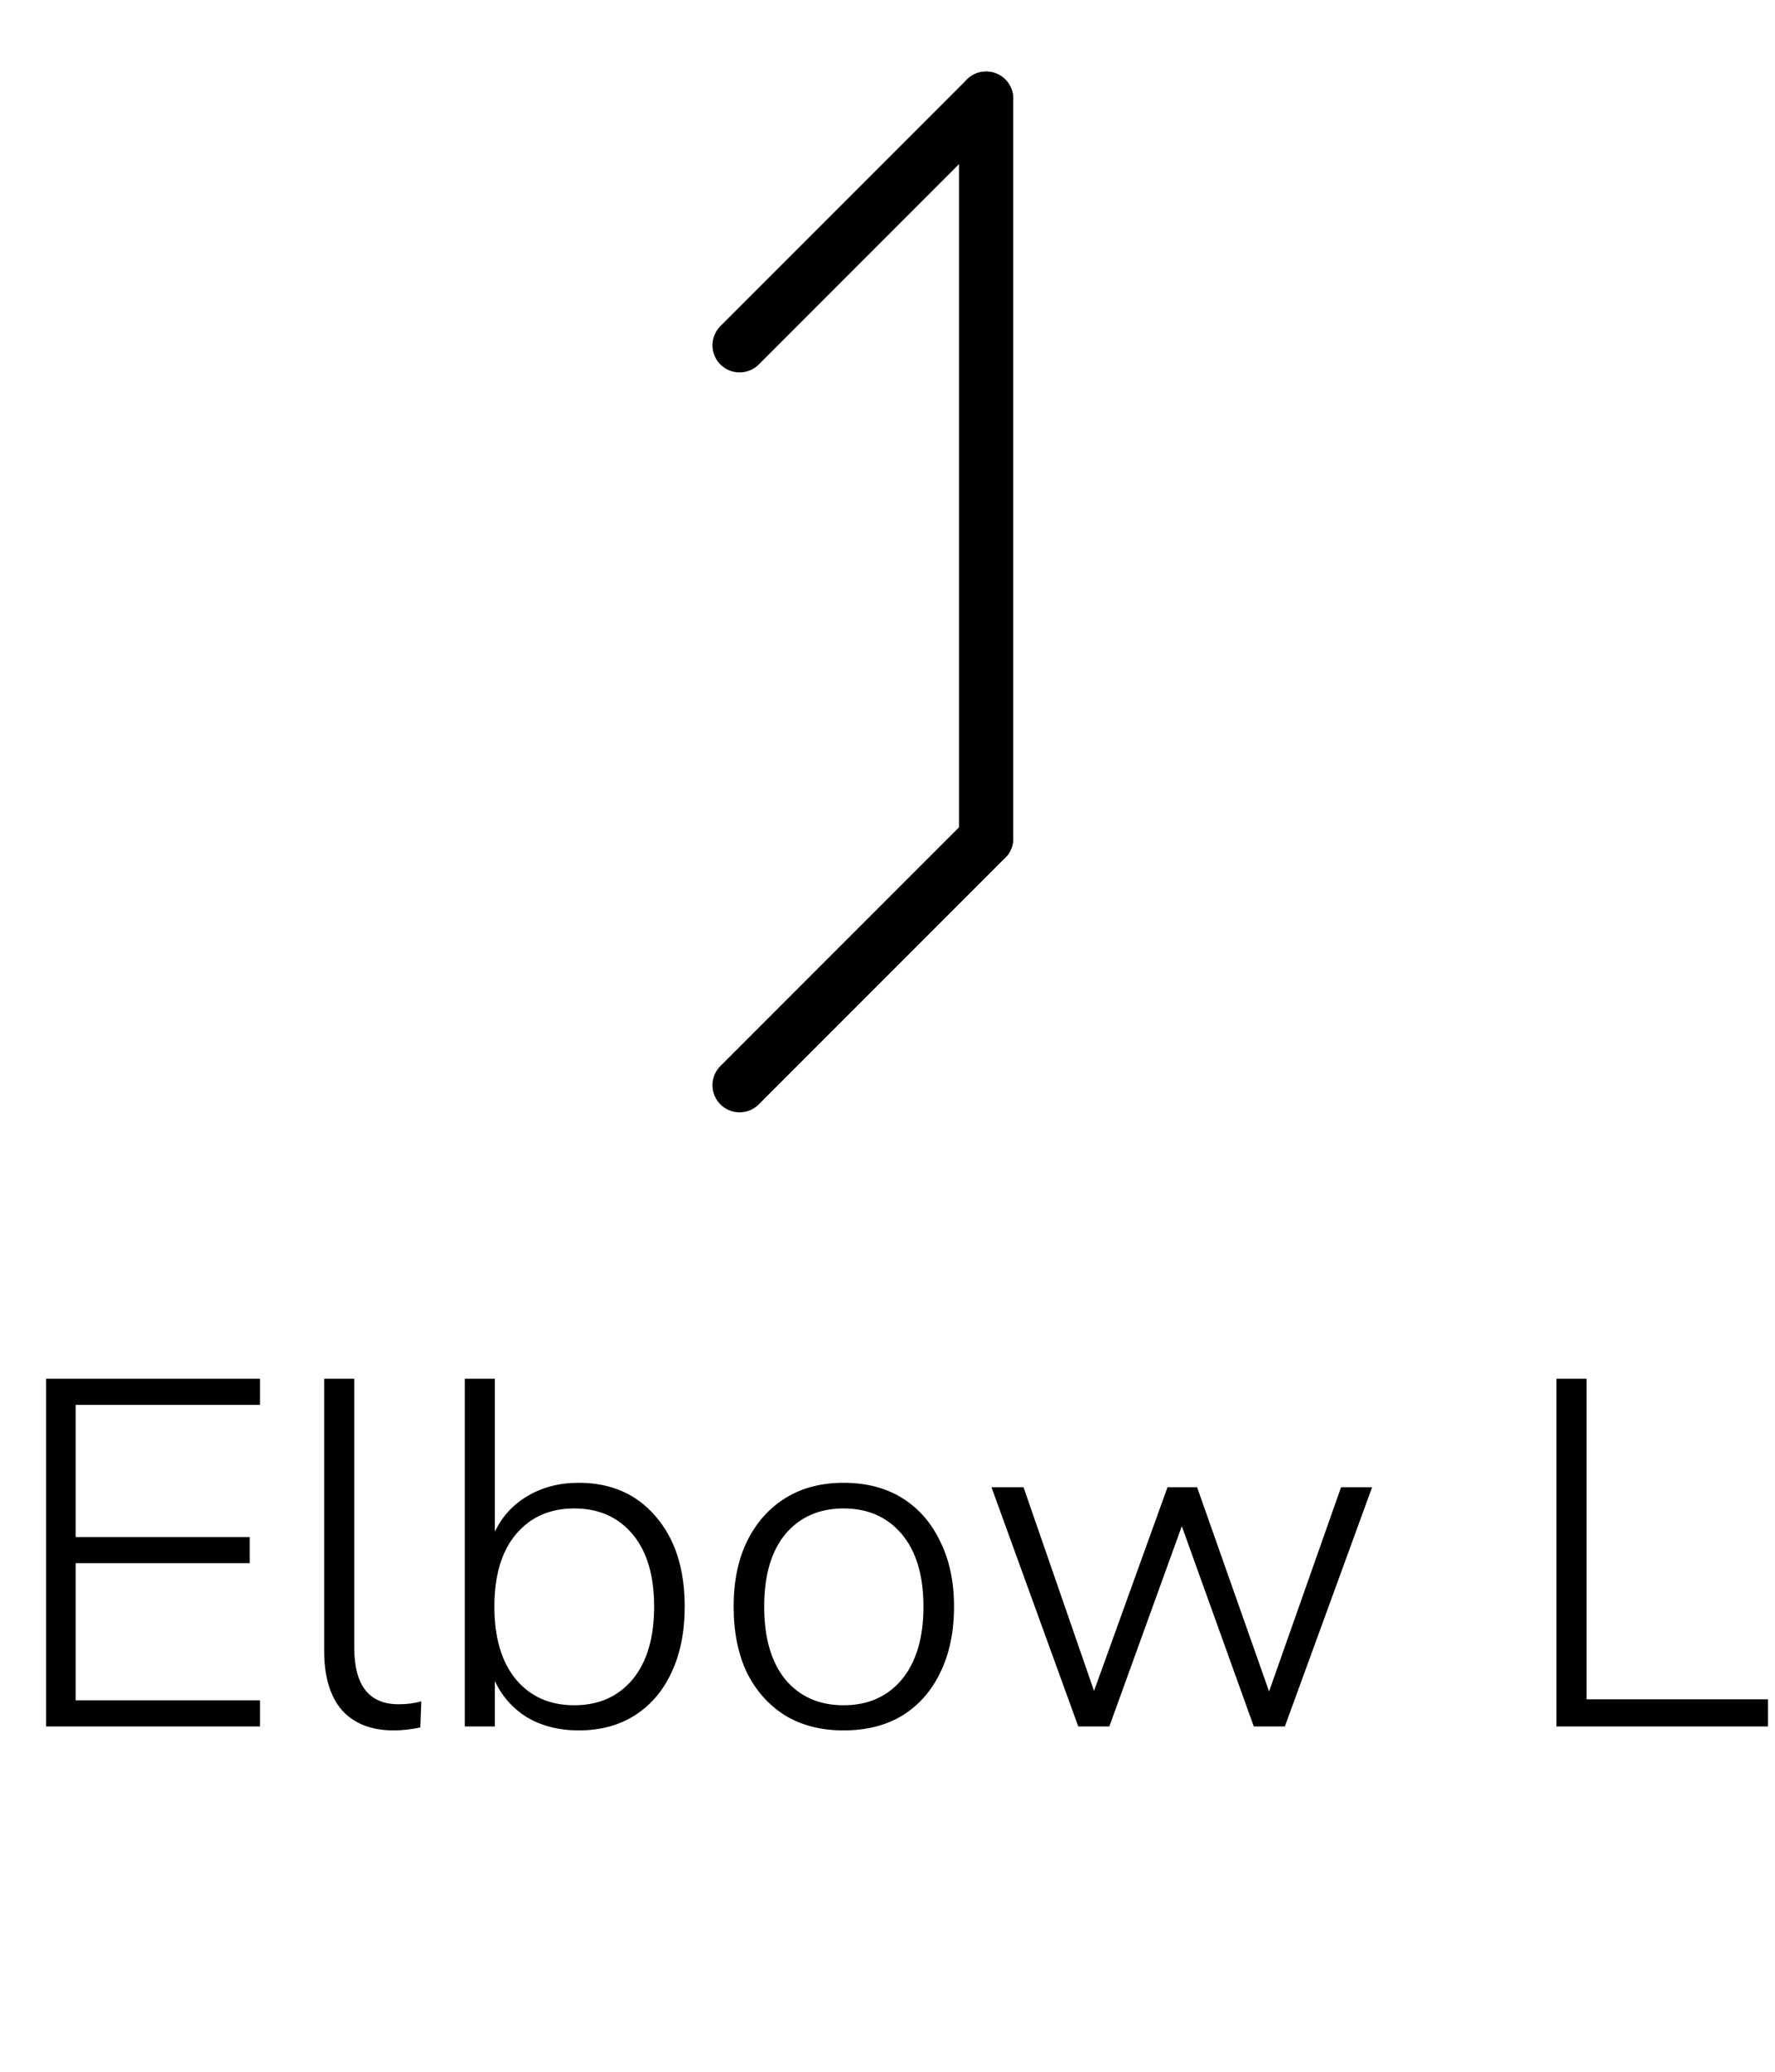 <svg width="36" height="42" viewBox="0 0 36 42" fill="none" xmlns="http://www.w3.org/2000/svg">
<path d="M0.934 35V27.95H5.274V28.48H1.534V31.16H5.064V31.69H1.534V34.47H5.274V35H0.934ZM7.985 35.08C7.532 35.08 7.182 34.943 6.935 34.67C6.695 34.39 6.575 33.99 6.575 33.47V27.95H7.185V33.4C7.185 34.167 7.485 34.55 8.085 34.55C8.252 34.55 8.405 34.53 8.545 34.49L8.525 35.02C8.332 35.06 8.152 35.08 7.985 35.08ZM11.737 35.08C11.344 35.08 10.997 34.993 10.697 34.82C10.404 34.64 10.184 34.393 10.037 34.08V35H9.427V27.95H10.037V31.05C10.184 30.743 10.404 30.503 10.697 30.33C10.997 30.15 11.344 30.06 11.737 30.06C12.39 30.06 12.91 30.287 13.297 30.74C13.69 31.193 13.887 31.803 13.887 32.57C13.887 33.083 13.797 33.53 13.617 33.91C13.444 34.283 13.194 34.573 12.867 34.78C12.547 34.98 12.17 35.08 11.737 35.08ZM11.647 34.57C12.14 34.57 12.534 34.397 12.827 34.05C13.12 33.697 13.267 33.203 13.267 32.57C13.267 31.937 13.12 31.447 12.827 31.1C12.534 30.753 12.14 30.58 11.647 30.58C11.154 30.58 10.76 30.753 10.467 31.1C10.174 31.447 10.027 31.937 10.027 32.57C10.027 33.203 10.174 33.697 10.467 34.05C10.76 34.397 11.154 34.57 11.647 34.57ZM17.109 35.08C16.656 35.08 16.262 34.98 15.929 34.78C15.596 34.573 15.336 34.283 15.149 33.91C14.969 33.53 14.879 33.083 14.879 32.57C14.879 32.063 14.969 31.623 15.149 31.25C15.336 30.87 15.596 30.577 15.929 30.37C16.262 30.163 16.656 30.06 17.109 30.06C17.569 30.06 17.966 30.163 18.299 30.37C18.632 30.577 18.889 30.87 19.069 31.25C19.256 31.623 19.349 32.063 19.349 32.57C19.349 33.083 19.256 33.53 19.069 33.91C18.889 34.283 18.632 34.573 18.299 34.78C17.966 34.98 17.569 35.08 17.109 35.08ZM17.109 34.57C17.602 34.57 17.996 34.397 18.289 34.05C18.582 33.697 18.729 33.203 18.729 32.57C18.729 31.937 18.582 31.447 18.289 31.1C17.996 30.753 17.602 30.58 17.109 30.58C16.616 30.58 16.222 30.753 15.929 31.1C15.642 31.447 15.499 31.937 15.499 32.57C15.499 33.203 15.642 33.697 15.929 34.05C16.222 34.397 16.616 34.57 17.109 34.57ZM21.869 35L20.109 30.15H20.759L22.189 34.28L23.679 30.15H24.279L25.739 34.29L27.199 30.15H27.829L26.059 35H25.429L23.969 30.94L22.499 35H21.869ZM31.568 35V27.95H32.178V34.45H35.858V35H31.568Z" fill="black"/>
<path d="M20 2L20 17" stroke="black" stroke-width="1.1" stroke-linecap="round" stroke-linejoin="round"/>
<path d="M15 7L20 2" stroke="black" stroke-width="1.1" stroke-linecap="round" stroke-linejoin="round"/>
<path d="M15 22L20 17" stroke="black" stroke-width="1.1" stroke-linecap="round" stroke-linejoin="round"/>
</svg>
